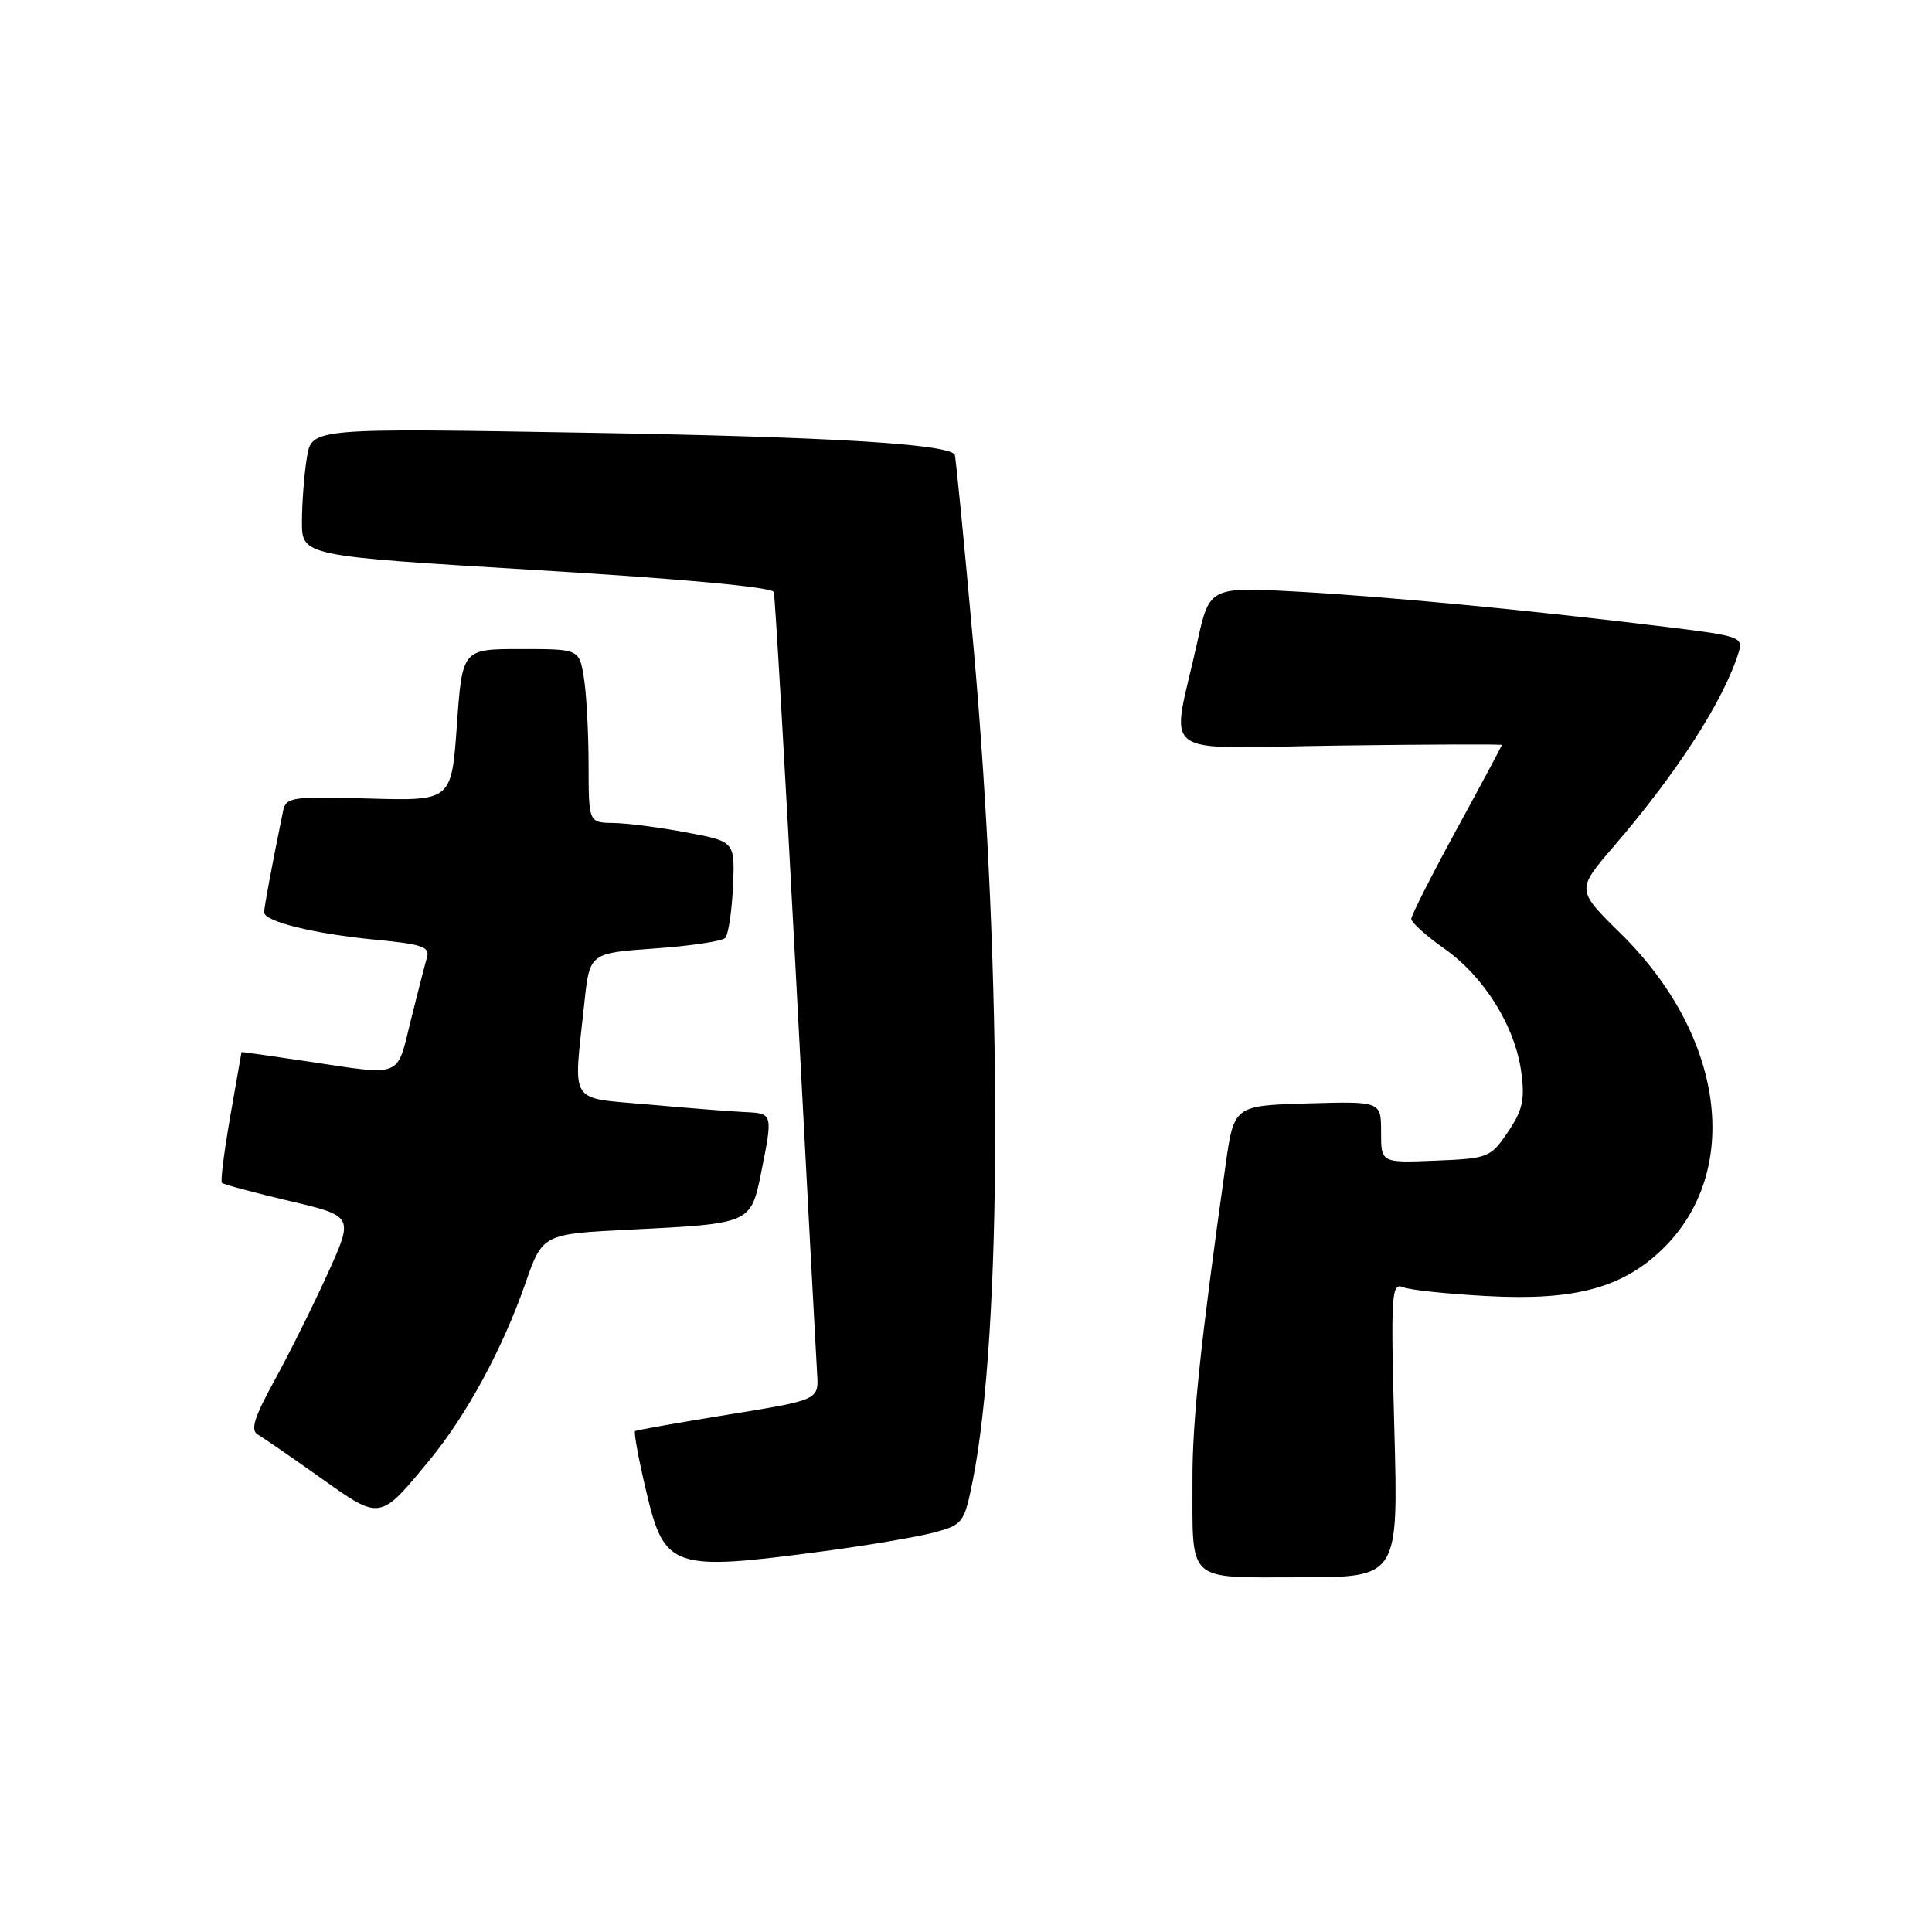 <?xml version="1.0" encoding="UTF-8" standalone="no"?>
<!DOCTYPE svg PUBLIC "-//W3C//DTD SVG 1.1//EN" "http://www.w3.org/Graphics/SVG/1.1/DTD/svg11.dtd" >
<svg xmlns="http://www.w3.org/2000/svg" xmlns:xlink="http://www.w3.org/1999/xlink" version="1.1" viewBox="0 0 256 256">
 <g >
 <path fill="currentColor"
d=" M 184.76 189.44 C 184.28 171.60 184.37 169.93 185.87 170.55 C 186.76 170.93 191.82 171.46 197.11 171.74 C 208.66 172.36 214.99 170.65 220.29 165.51 C 230.90 155.20 228.52 137.24 214.76 123.71 C 208.87 117.92 208.87 117.92 213.78 112.21 C 222.25 102.37 228.42 92.79 230.39 86.41 C 230.99 84.44 230.47 84.26 221.28 83.13 C 203.32 80.92 184.60 79.12 172.38 78.42 C 160.26 77.73 160.26 77.73 158.64 85.12 C 155.17 100.87 152.77 99.12 177.37 98.79 C 189.27 98.63 199.00 98.60 199.00 98.71 C 199.00 98.83 196.30 103.87 193.00 109.92 C 189.70 115.97 187.00 121.30 187.00 121.76 C 187.00 122.23 188.98 124.01 191.41 125.72 C 196.68 129.44 200.77 136.02 201.58 142.08 C 202.07 145.70 201.75 147.14 199.80 150.00 C 197.50 153.39 197.21 153.51 190.21 153.79 C 183.00 154.09 183.00 154.09 183.00 150.01 C 183.00 145.93 183.00 145.93 173.25 146.21 C 163.50 146.50 163.50 146.50 162.38 154.50 C 159.08 177.96 157.99 188.32 158.01 196.00 C 158.04 209.91 157.04 209.00 172.26 209.00 C 185.29 209.00 185.29 209.00 184.76 189.44 Z  M 109.17 205.54 C 115.04 204.76 121.61 203.64 123.78 203.06 C 127.58 202.04 127.77 201.78 128.88 196.26 C 132.81 176.66 132.87 129.23 129.02 86.00 C 127.77 71.97 126.63 60.37 126.50 60.21 C 125.31 58.81 109.74 57.88 78.40 57.35 C 41.31 56.71 41.31 56.71 40.67 60.60 C 40.31 62.75 40.02 66.56 40.01 69.09 C 40.00 73.67 40.00 73.67 71.11 75.54 C 90.34 76.69 102.34 77.80 102.53 78.45 C 102.70 79.03 104.02 101.77 105.45 129.00 C 106.88 156.23 108.15 180.07 108.27 182.00 C 108.50 185.50 108.50 185.50 96.50 187.44 C 89.90 188.51 84.34 189.49 84.15 189.63 C 83.96 189.76 84.61 193.32 85.61 197.54 C 88.05 207.89 89.03 208.22 109.17 205.54 Z  M 56.86 193.54 C 61.80 187.57 66.57 178.78 69.62 170.04 C 71.90 163.50 71.90 163.50 83.70 162.92 C 99.52 162.13 99.49 162.14 100.87 155.31 C 102.42 147.56 102.41 147.52 98.75 147.36 C 96.96 147.28 91.22 146.83 86.00 146.36 C 75.17 145.38 75.97 146.63 77.43 132.89 C 78.13 126.29 78.13 126.29 86.73 125.68 C 91.46 125.35 95.67 124.72 96.09 124.29 C 96.51 123.85 96.97 120.80 97.12 117.50 C 97.39 111.50 97.39 111.50 90.94 110.30 C 87.40 109.63 83.04 109.07 81.25 109.05 C 78.00 109.00 78.00 109.00 77.99 101.25 C 77.98 96.99 77.70 91.81 77.36 89.75 C 76.74 86.00 76.74 86.00 69.00 86.00 C 61.26 86.00 61.26 86.00 60.54 96.06 C 59.83 106.12 59.83 106.12 48.87 105.81 C 38.58 105.52 37.88 105.62 37.50 107.50 C 36.00 114.84 35.00 120.21 35.00 120.89 C 35.00 122.11 41.72 123.76 49.78 124.52 C 55.90 125.10 56.99 125.47 56.58 126.85 C 56.31 127.76 55.34 131.54 54.42 135.25 C 52.53 142.91 53.45 142.55 40.75 140.64 C 35.94 139.92 32.00 139.36 32.00 139.41 C 32.00 139.46 31.33 143.29 30.51 147.93 C 29.70 152.57 29.20 156.53 29.40 156.74 C 29.61 156.94 33.63 158.02 38.33 159.13 C 46.88 161.14 46.88 161.14 43.39 168.82 C 41.47 173.05 38.31 179.39 36.37 182.92 C 33.65 187.89 33.15 189.51 34.18 190.10 C 34.90 190.52 38.64 193.09 42.48 195.82 C 50.45 201.48 50.28 201.51 56.86 193.54 Z "/>
</g>
</svg>